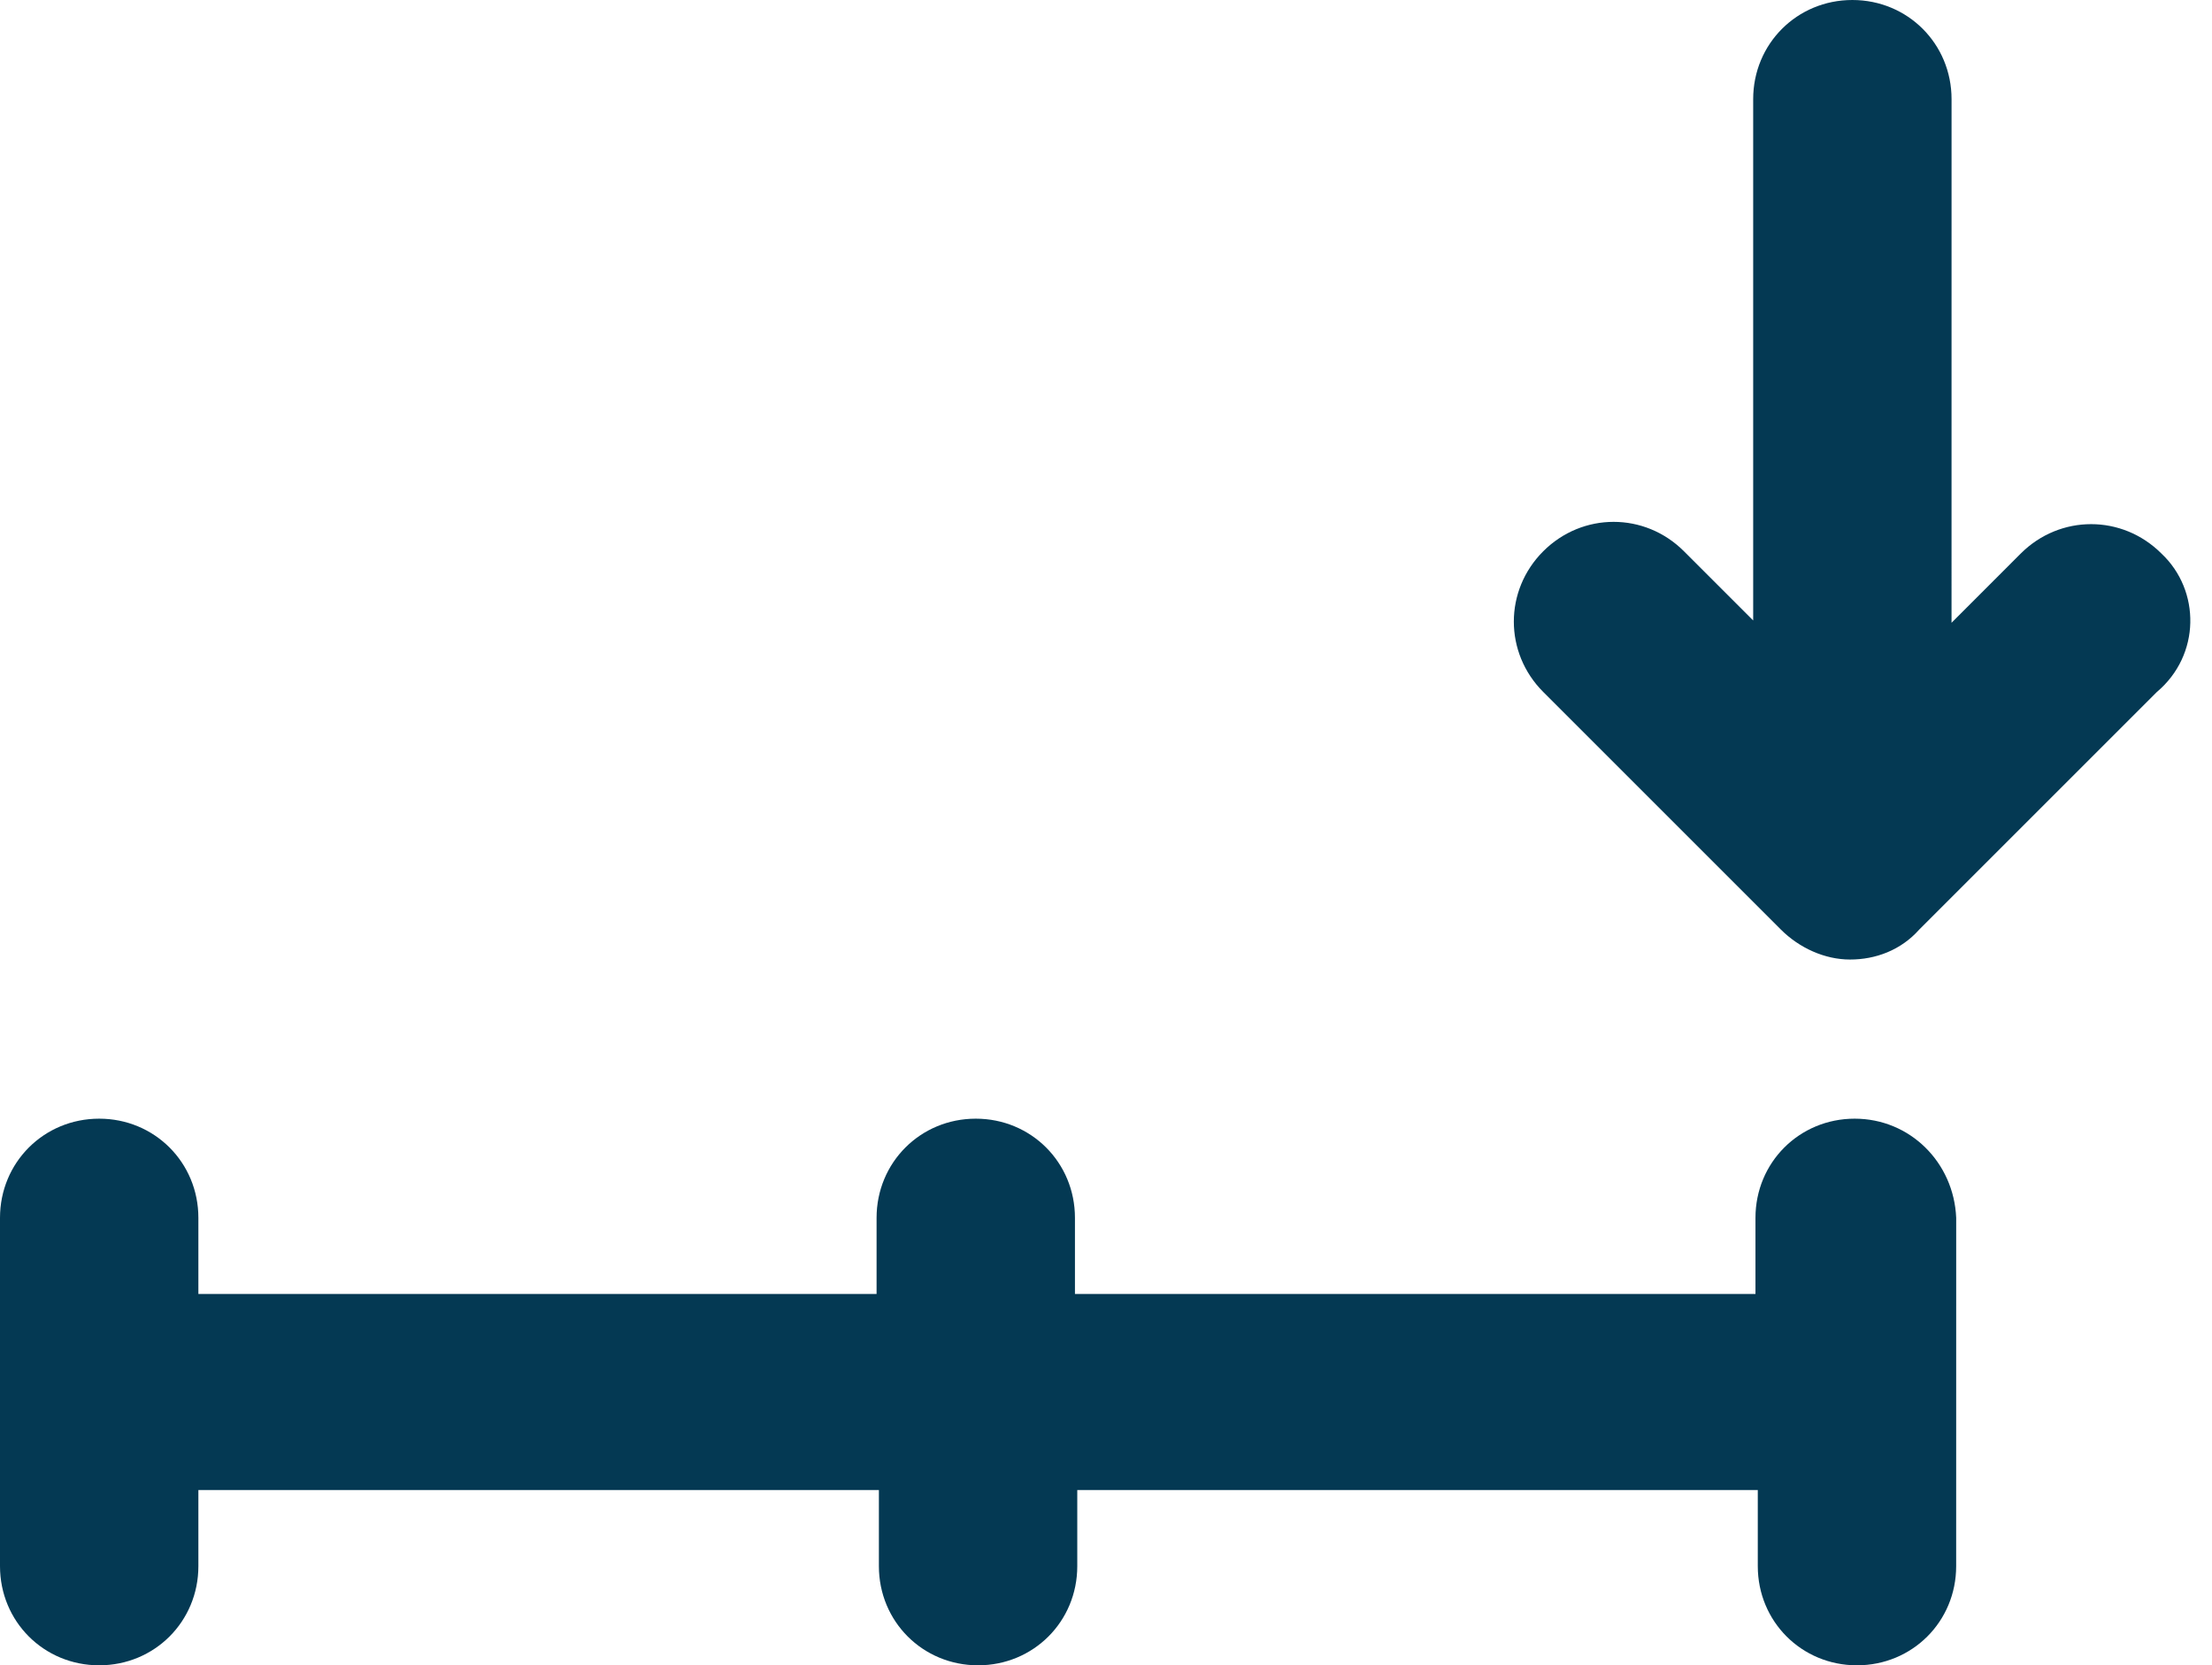 <svg width="85" height="64" viewBox="0 0 85 64" fill="none" xmlns="http://www.w3.org/2000/svg">
<path d="M71.269 42.992C69.141 42.992 67.457 44.677 67.457 46.804V49.729H41.307V46.804C41.307 44.676 39.623 42.992 37.496 42.992C35.368 42.992 33.684 44.677 33.684 46.804V49.729H7.623V46.804C7.623 44.676 5.938 42.992 3.811 42.992C1.684 42.992 0 44.677 0 46.804V60.189C0 62.316 1.684 64 3.811 64C5.939 64 7.623 62.316 7.623 60.189V57.264H33.773V60.189C33.773 62.316 35.457 64 37.584 64C39.712 64 41.396 62.316 41.396 60.189V57.264H67.546V60.189C67.546 62.316 69.23 64 71.357 64C73.485 64 75.169 62.316 75.169 60.189L75.17 46.804C75.081 44.676 73.397 42.992 71.269 42.992H71.269Z" fill="#043953"/>
<path d="M83.058 21.274C81.551 19.767 79.157 19.767 77.65 21.274L74.991 23.934L74.992 3.811C74.992 1.684 73.307 0 71.18 0C69.053 0 67.369 1.684 67.369 3.811V23.845L64.709 21.186C63.203 19.679 60.809 19.679 59.302 21.186C57.795 22.692 57.795 25.086 59.302 26.593L68.432 35.723C69.142 36.432 70.117 36.876 71.092 36.876C72.067 36.876 73.042 36.522 73.751 35.723L82.882 26.593C84.565 25.174 84.565 22.692 83.058 21.274L83.058 21.274Z" fill="#043953"/>
</svg>
